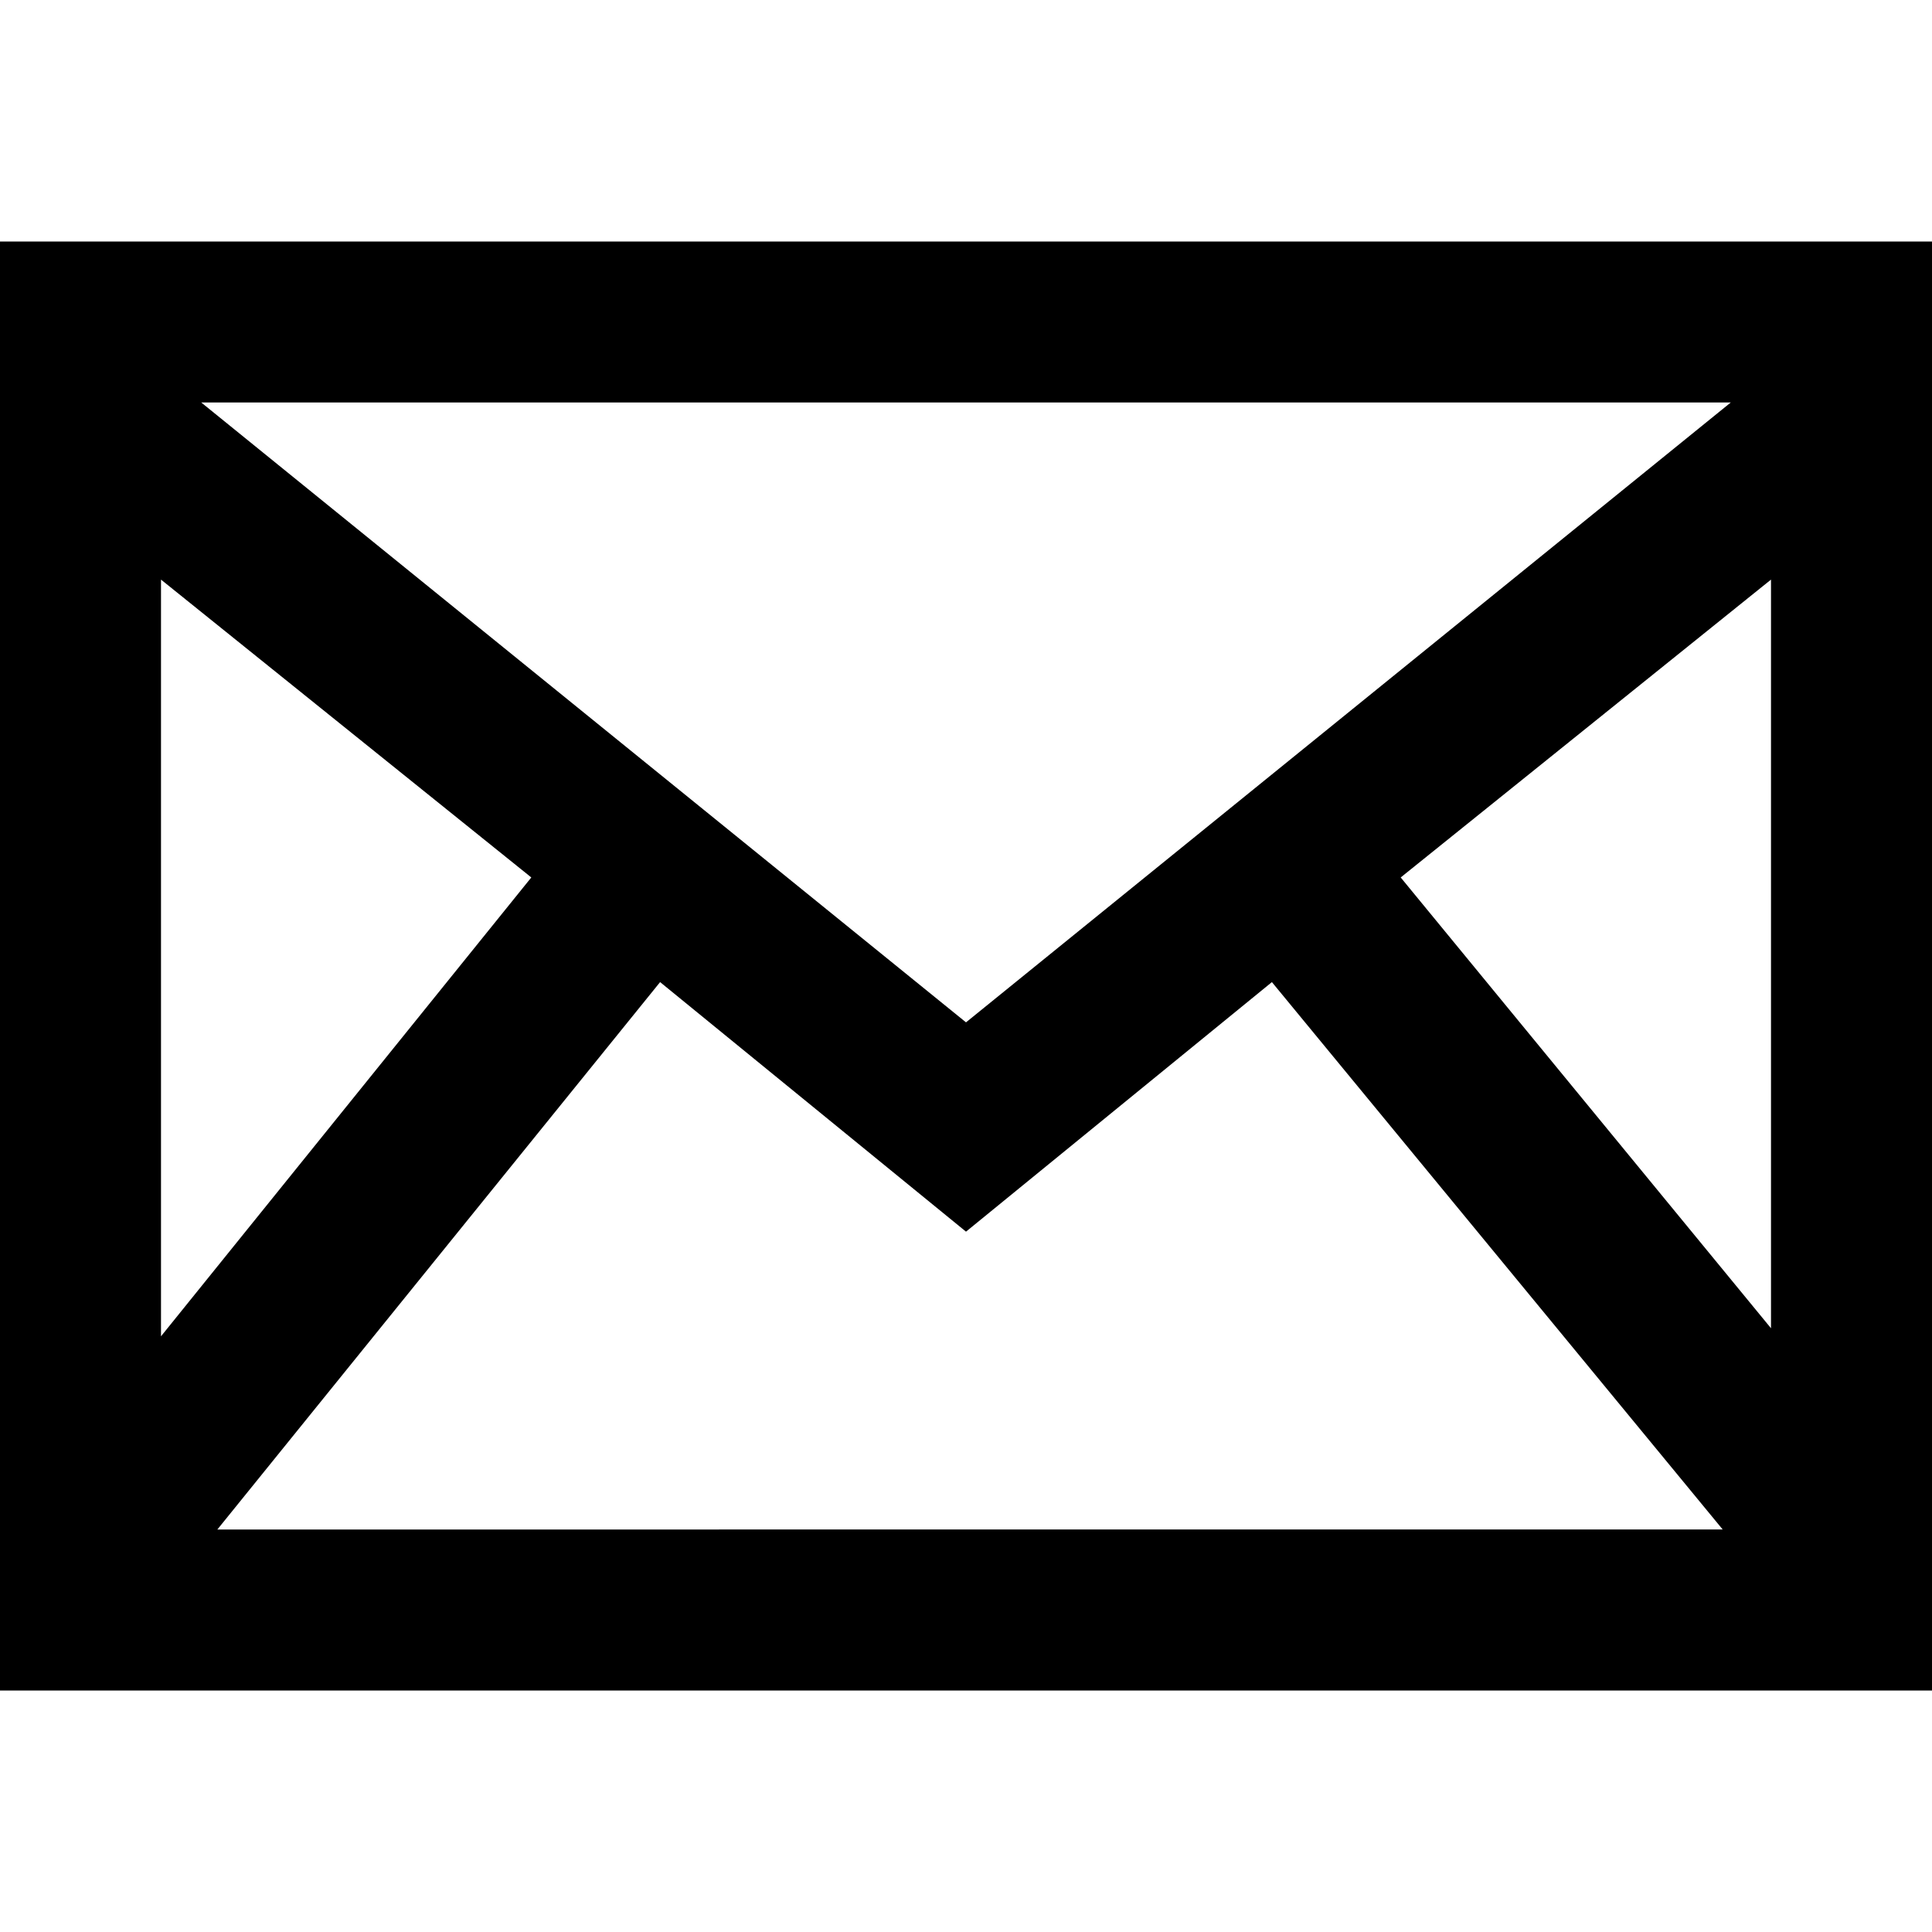 <?xml version="1.0" encoding="utf-8"?>
<!-- Generator: Adobe Illustrator 23.0.0, SVG Export Plug-In . SVG Version: 6.00 Build 0)  -->
<svg version="1.1" id="圖層_1" xmlns="http://www.w3.org/2000/svg" xmlns:xlink="http://www.w3.org/1999/xlink" x="0px" y="0px"
	 viewBox="0 0 24 24" style="enable-background:new 0 0 24 24;" xml:space="preserve">
<path d="M0,3v18h24V3H0z M6.6,10.9L2,16.6V7.2L6.6,10.9z M2.5,5h19L12,12.7L2.5,5z M8.2,12.2l3.8,3.1l3.8-3.1l5.6,6.8H2.7L8.2,12.2z
	 M17.4,10.9L22,7.2v9.3L17.4,10.9z"/>
</svg>
